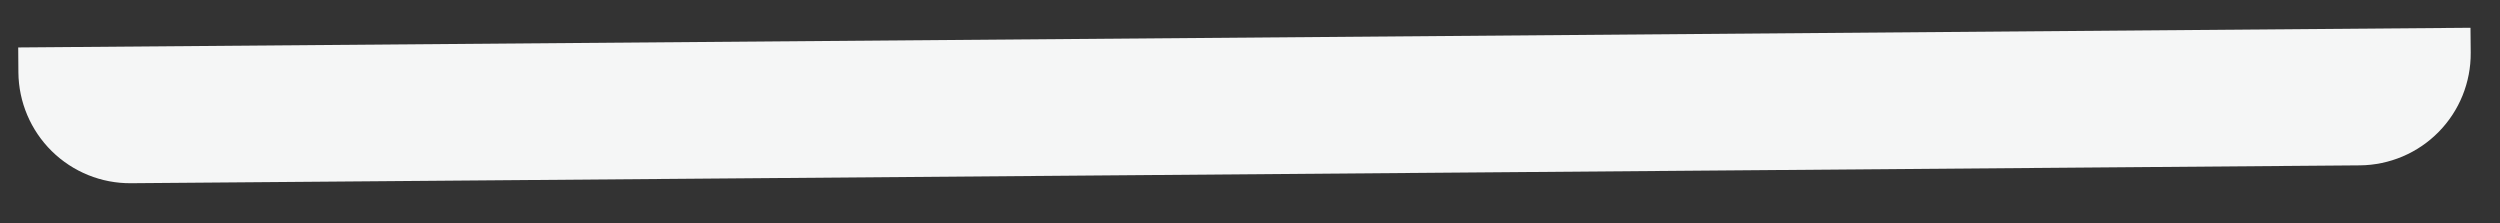 <svg width="56" height="5" viewBox="0 0 56 5" fill="none" xmlns="http://www.w3.org/2000/svg">
<rect x="0" y="0" width="56" height="5" fill="#333333" stroke="none"/>
<path d="M0.408 1.063L55.339 0.622L55.344 1.181C55.349 1.845 55.091 2.483 54.625 2.956C54.16 3.429 53.525 3.698 52.861 3.704L2.935 4.104C2.271 4.11 1.633 3.851 1.16 3.386C0.687 2.92 0.418 2.286 0.412 1.622L0.408 1.063Z" fill="#F5F6F6"/>
</svg>
